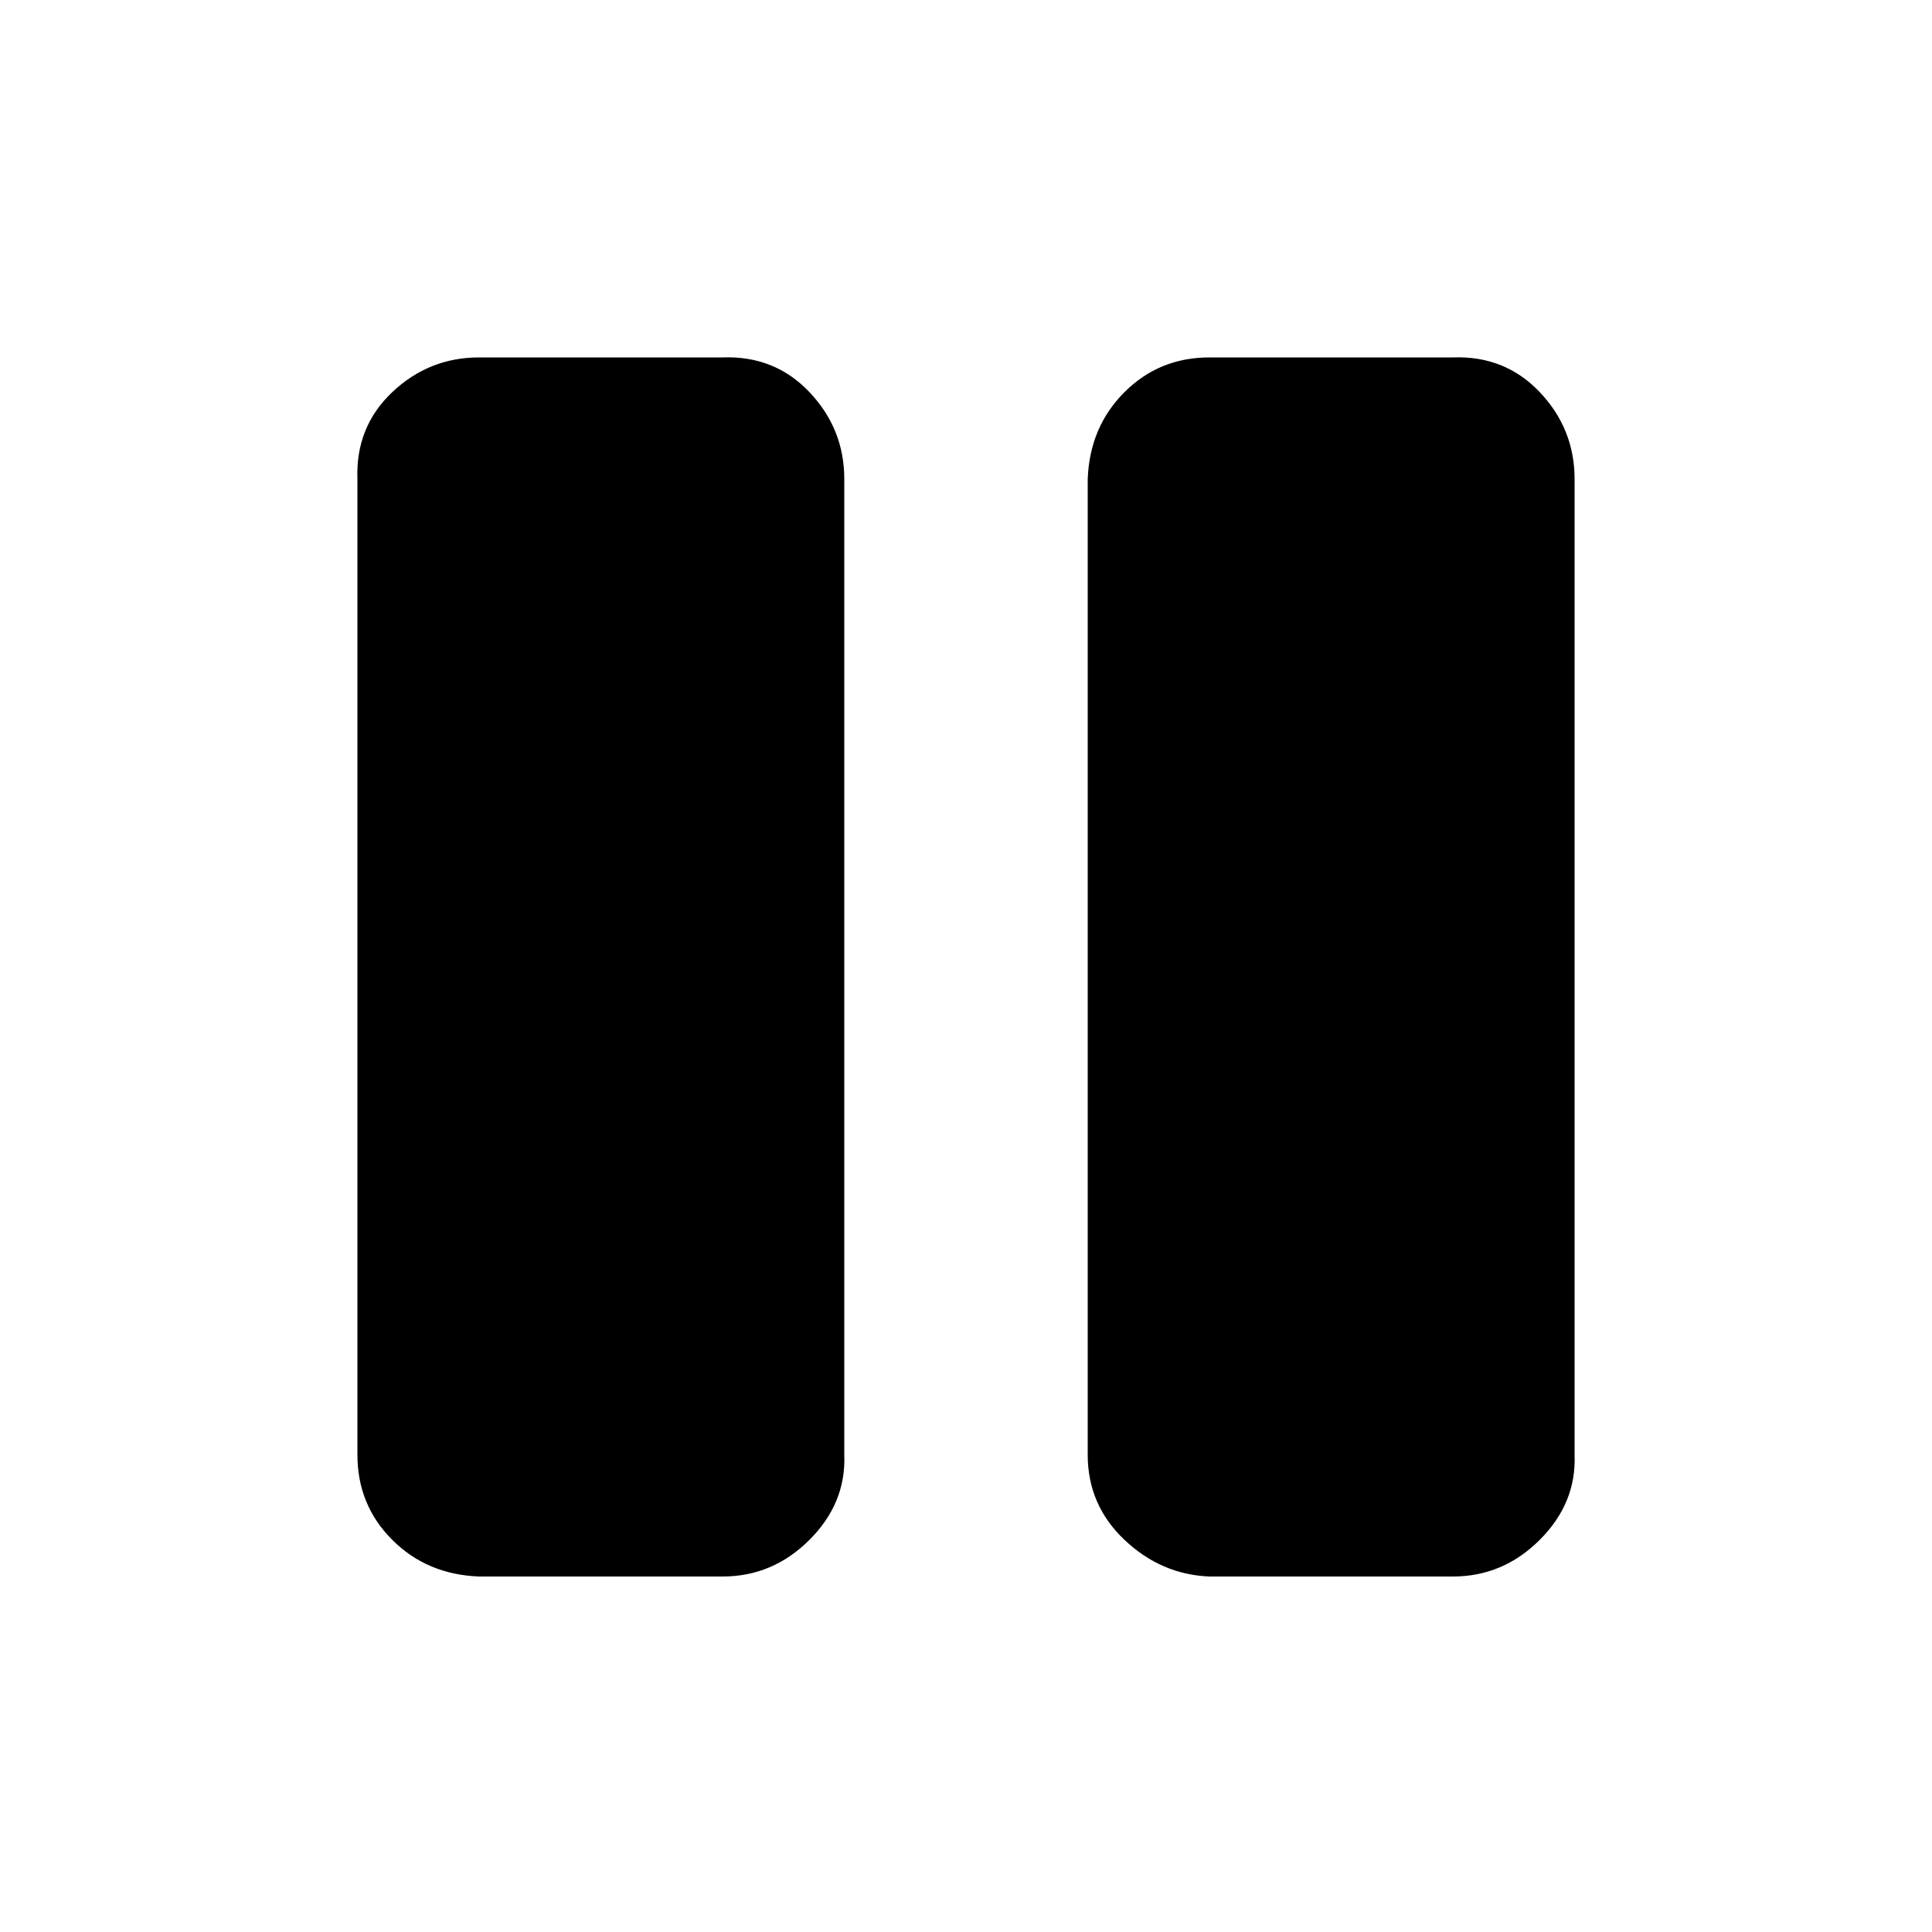 <svg xmlns="http://www.w3.org/2000/svg" viewBox="0 0 32 32"><path d="M5.92 24.096q0 .832.576 1.408t1.44.608h4.032q.832 0 1.44-.608t.576-1.408V7.936q0-.832-.576-1.44t-1.44-.576H7.936q-.832 0-1.44.576t-.576 1.44v16.16zm12.096 0q0 .832.608 1.408t1.408.608h4.032q.832 0 1.44-.608t.576-1.408V7.936q0-.832-.576-1.44t-1.44-.576h-4.032q-.832 0-1.408.576t-.608 1.44v16.16z"/></svg>